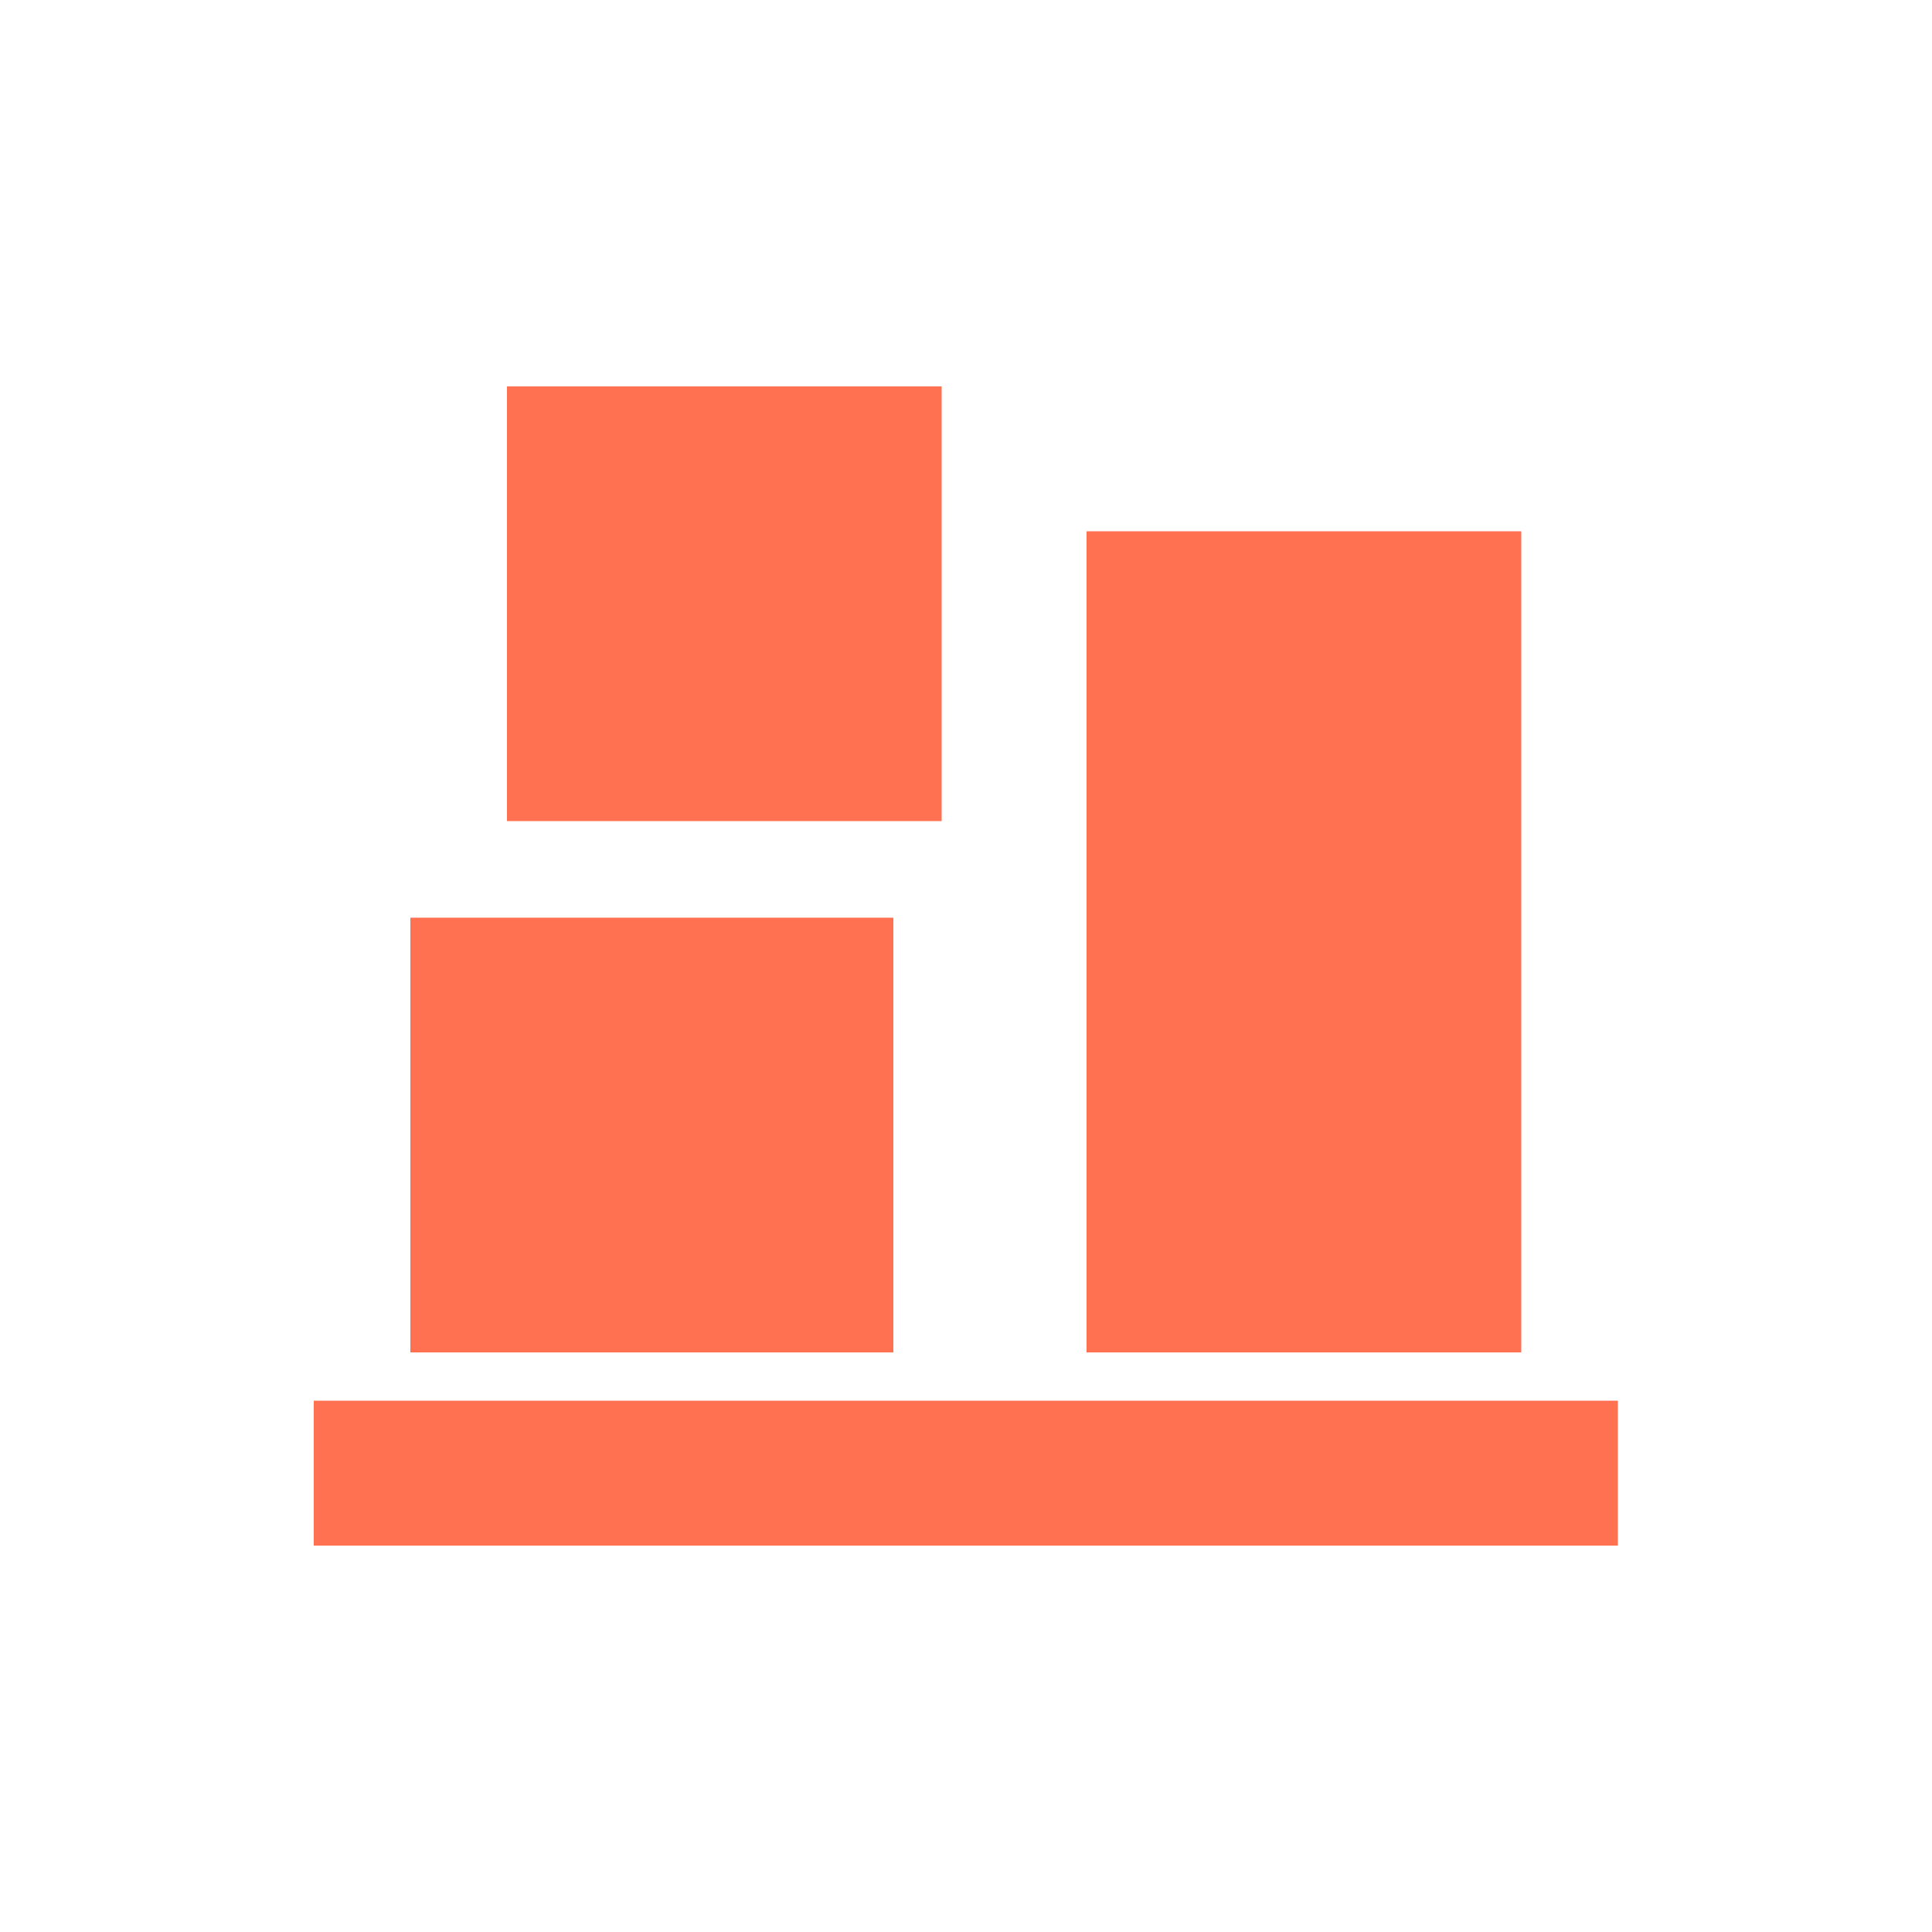 <svg xmlns="http://www.w3.org/2000/svg" viewBox="0 0 50 50"><defs><style>.cls-1,.cls-2{fill:#ff7150;}.cls-1{opacity:0;}</style></defs><title>btn_myitem_o</title><g id="btn_myitem_o"><rect class="cls-1" width="50" height="50"/><rect class="cls-2" x="8.12" y="36.25" width="33.75" height="3.75"/><rect class="cls-2" x="10.62" y="23.75" width="12.5" height="11.25"/><rect class="cls-2" x="13.12" y="10" width="11.25" height="11.25"/><rect class="cls-2" x="28.12" y="13.75" width="11.25" height="21.25"/></g></svg>